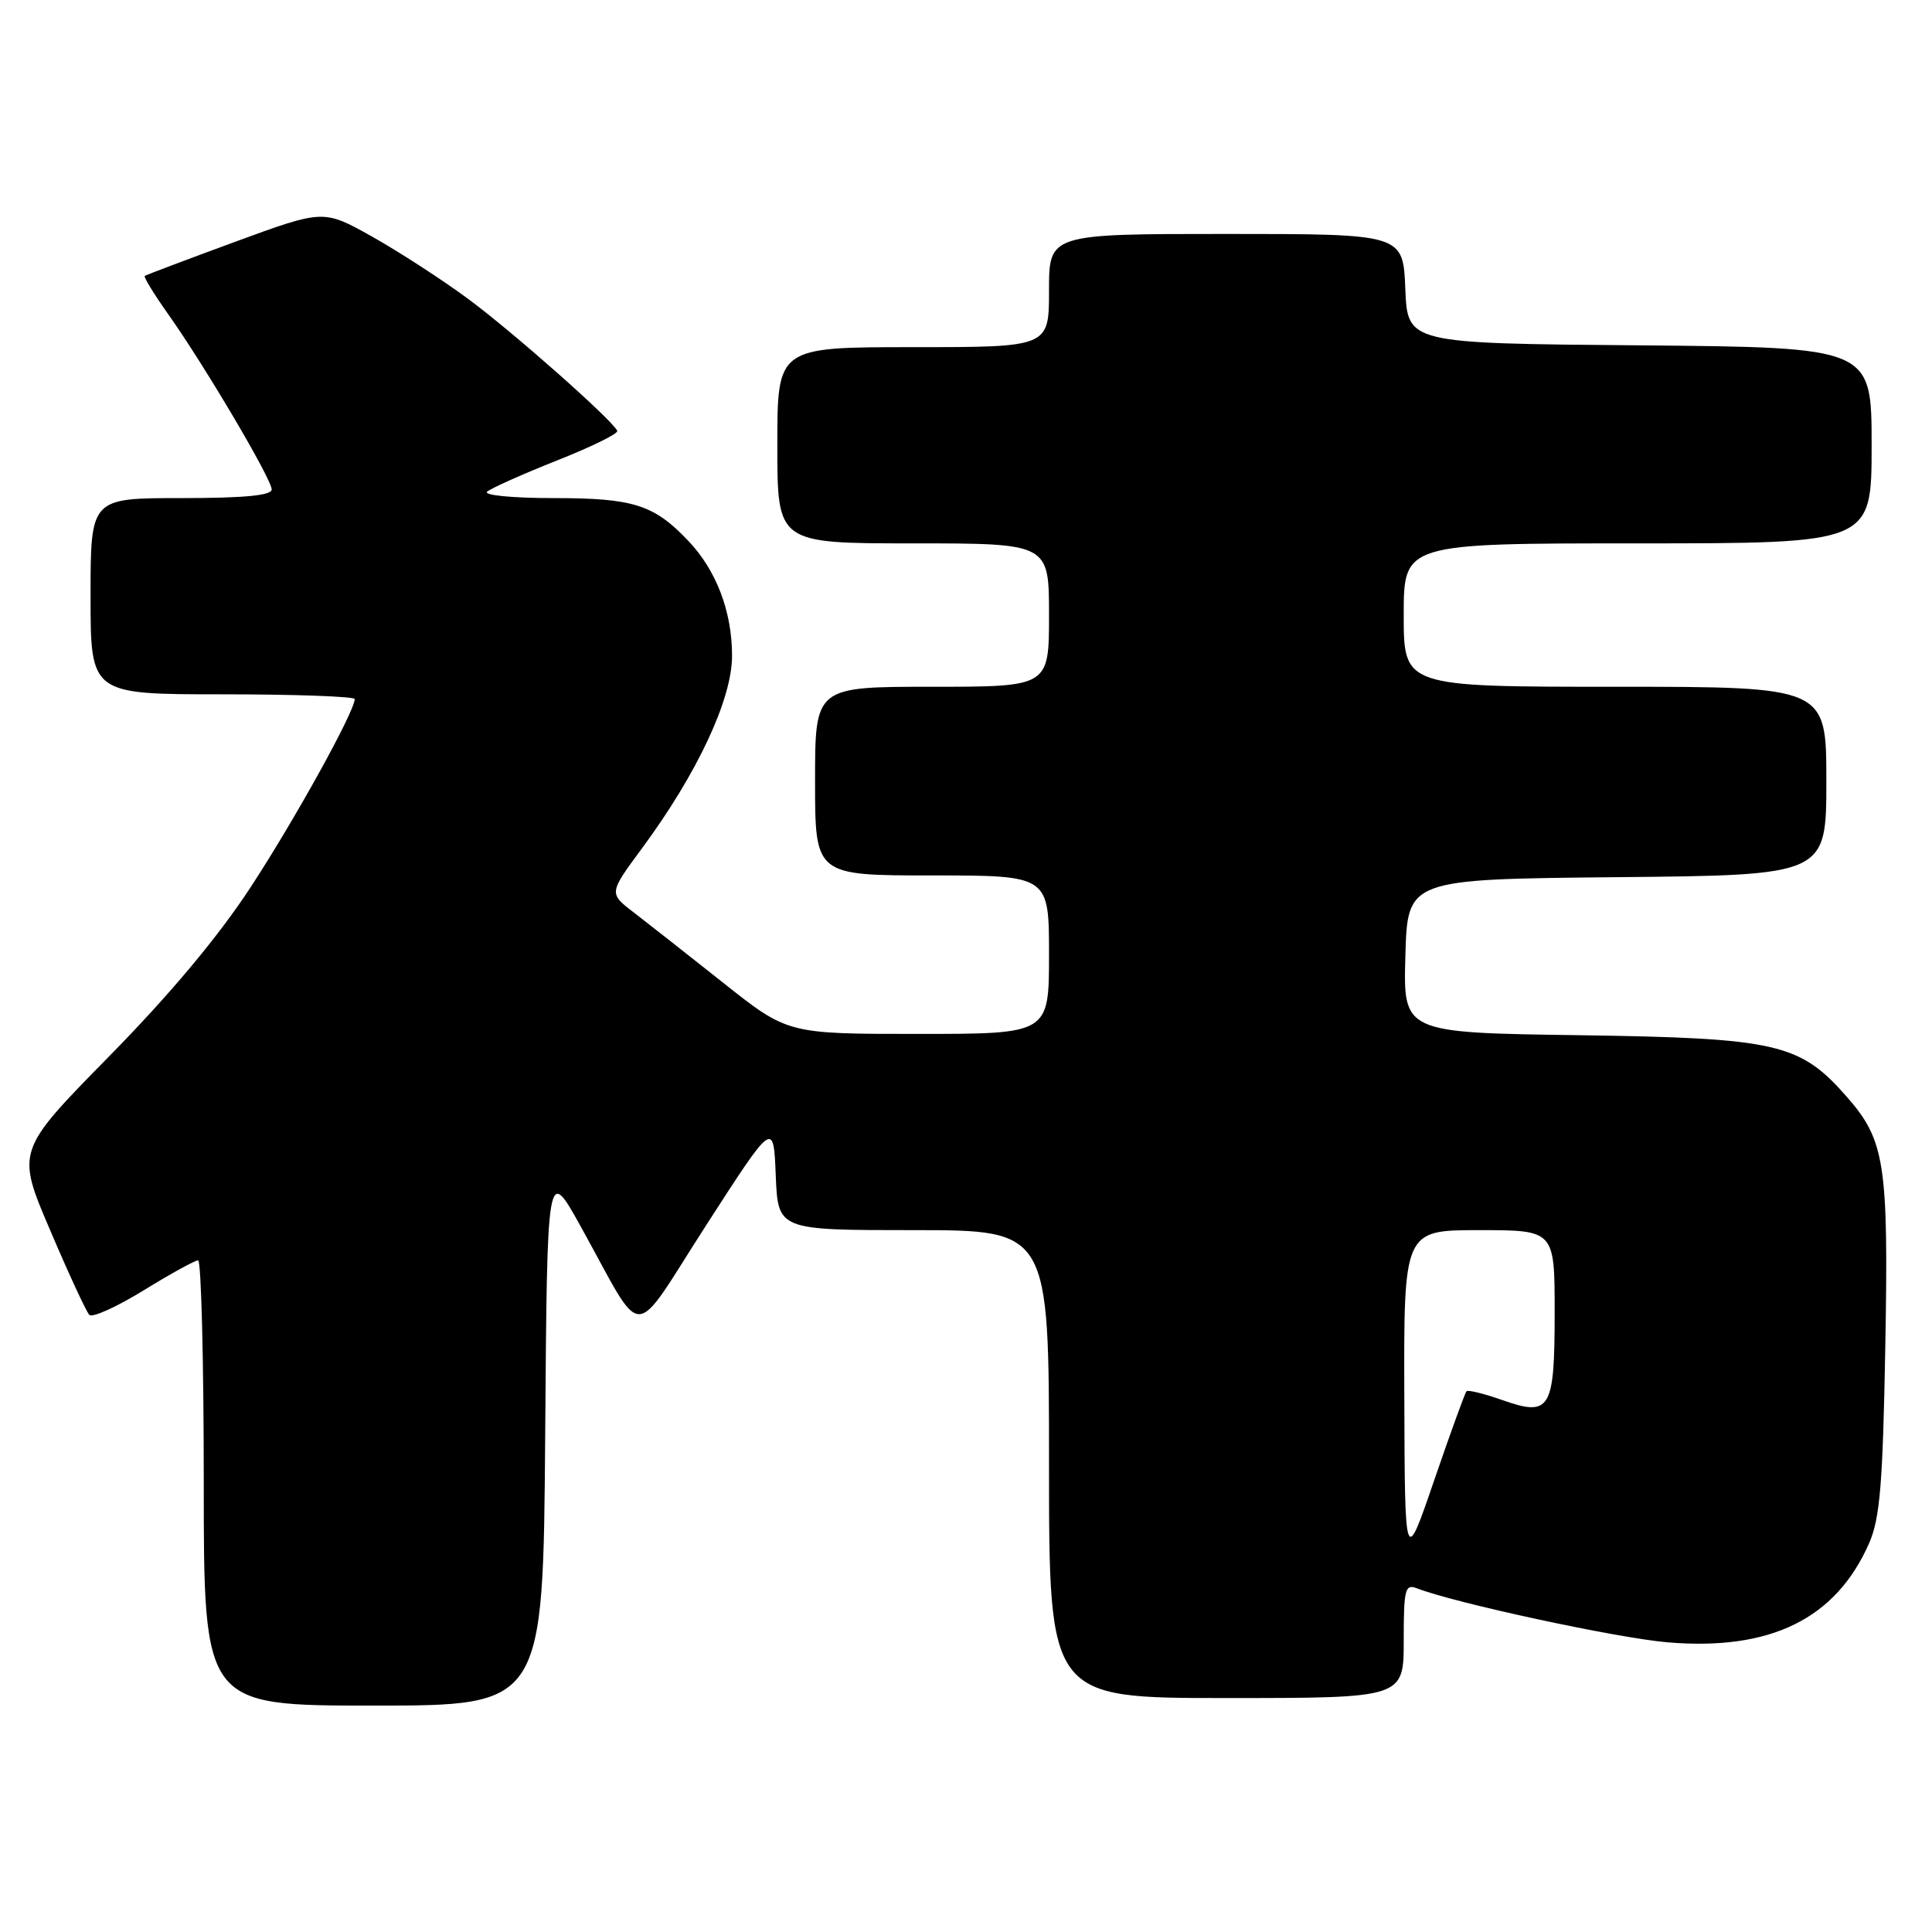 <?xml version="1.0" encoding="UTF-8" standalone="no"?>
<!DOCTYPE svg PUBLIC "-//W3C//DTD SVG 1.1//EN" "http://www.w3.org/Graphics/SVG/1.1/DTD/svg11.dtd" >
<svg xmlns="http://www.w3.org/2000/svg" xmlns:xlink="http://www.w3.org/1999/xlink" version="1.1" viewBox="0 0 256 256">
 <g >
 <path fill="currentColor"
d=" M 72.24 190.25 C 72.50 154.50 72.50 154.50 76.94 162.50 C 85.56 178.03 83.45 178.06 93.61 162.29 C 102.50 148.50 102.50 148.50 102.79 155.75 C 103.09 163.00 103.09 163.00 121.04 163.00 C 139.00 163.00 139.00 163.00 139.00 194.00 C 139.00 225.00 139.00 225.00 162.50 225.00 C 186.00 225.00 186.00 225.00 186.00 217.39 C 186.00 210.56 186.18 209.85 187.75 210.46 C 192.82 212.43 214.39 217.07 221.00 217.62 C 234.62 218.76 243.26 214.50 247.66 204.50 C 249.11 201.19 249.48 196.70 249.81 178.56 C 250.25 154.18 249.77 151.09 244.70 145.32 C 238.49 138.24 235.48 137.55 209.22 137.17 C 185.93 136.84 185.93 136.84 186.22 126.67 C 186.50 116.50 186.50 116.50 214.25 116.23 C 242.00 115.97 242.00 115.97 242.00 103.48 C 242.00 91.00 242.00 91.00 214.00 91.00 C 186.00 91.00 186.00 91.00 186.00 81.50 C 186.00 72.00 186.00 72.00 217.00 72.00 C 248.00 72.00 248.00 72.00 248.00 59.01 C 248.00 46.03 248.00 46.03 217.25 45.76 C 186.50 45.50 186.50 45.50 186.21 38.25 C 185.91 31.00 185.91 31.00 162.46 31.00 C 139.00 31.00 139.00 31.00 139.00 38.50 C 139.00 46.00 139.00 46.00 121.00 46.00 C 103.00 46.00 103.00 46.00 103.00 59.00 C 103.00 72.00 103.00 72.00 121.00 72.00 C 139.00 72.00 139.00 72.00 139.00 81.50 C 139.00 91.00 139.00 91.00 123.50 91.00 C 108.00 91.00 108.00 91.00 108.00 103.50 C 108.00 116.00 108.00 116.00 123.50 116.00 C 139.00 116.00 139.00 116.00 139.00 126.50 C 139.00 137.00 139.00 137.00 121.68 137.00 C 104.37 137.00 104.37 137.00 95.86 130.25 C 91.19 126.54 85.85 122.35 84.01 120.93 C 80.66 118.37 80.66 118.37 85.05 112.43 C 92.38 102.51 97.00 92.66 97.00 86.91 C 97.00 81.03 94.93 75.59 91.20 71.66 C 86.64 66.86 83.93 66.00 73.35 66.00 C 67.94 66.00 64.02 65.62 64.55 65.15 C 65.07 64.69 69.23 62.83 73.79 61.02 C 78.35 59.22 81.95 57.45 81.79 57.09 C 81.15 55.65 67.84 43.88 61.93 39.53 C 58.47 36.98 52.76 33.29 49.25 31.32 C 42.86 27.75 42.86 27.75 31.18 32.03 C 24.76 34.39 19.36 36.43 19.18 36.56 C 19.01 36.69 20.41 38.99 22.30 41.65 C 27.15 48.50 36.00 63.49 36.00 64.86 C 36.00 65.65 32.34 66.00 24.00 66.00 C 12.00 66.00 12.00 66.00 12.00 79.00 C 12.00 92.00 12.00 92.00 29.50 92.00 C 39.12 92.00 47.00 92.29 47.00 92.63 C 47.00 94.26 39.13 108.50 33.27 117.47 C 28.96 124.07 22.61 131.67 14.46 139.97 C 2.15 152.50 2.15 152.50 6.64 163.00 C 9.10 168.78 11.44 173.83 11.84 174.23 C 12.24 174.63 15.47 173.17 19.03 170.98 C 22.59 168.79 25.84 167.00 26.25 167.00 C 26.66 167.00 27.00 180.28 27.00 196.50 C 27.00 226.00 27.00 226.00 49.49 226.00 C 71.97 226.00 71.97 226.00 72.24 190.25 Z  M 186.08 185.25 C 186.00 163.00 186.00 163.00 196.00 163.00 C 206.00 163.00 206.00 163.00 206.00 173.88 C 206.00 186.85 205.44 187.77 198.99 185.49 C 196.62 184.66 194.52 184.14 194.32 184.35 C 194.12 184.55 192.20 189.84 190.05 196.11 C 186.15 207.50 186.15 207.50 186.08 185.25 Z "/>
</g>
</svg>